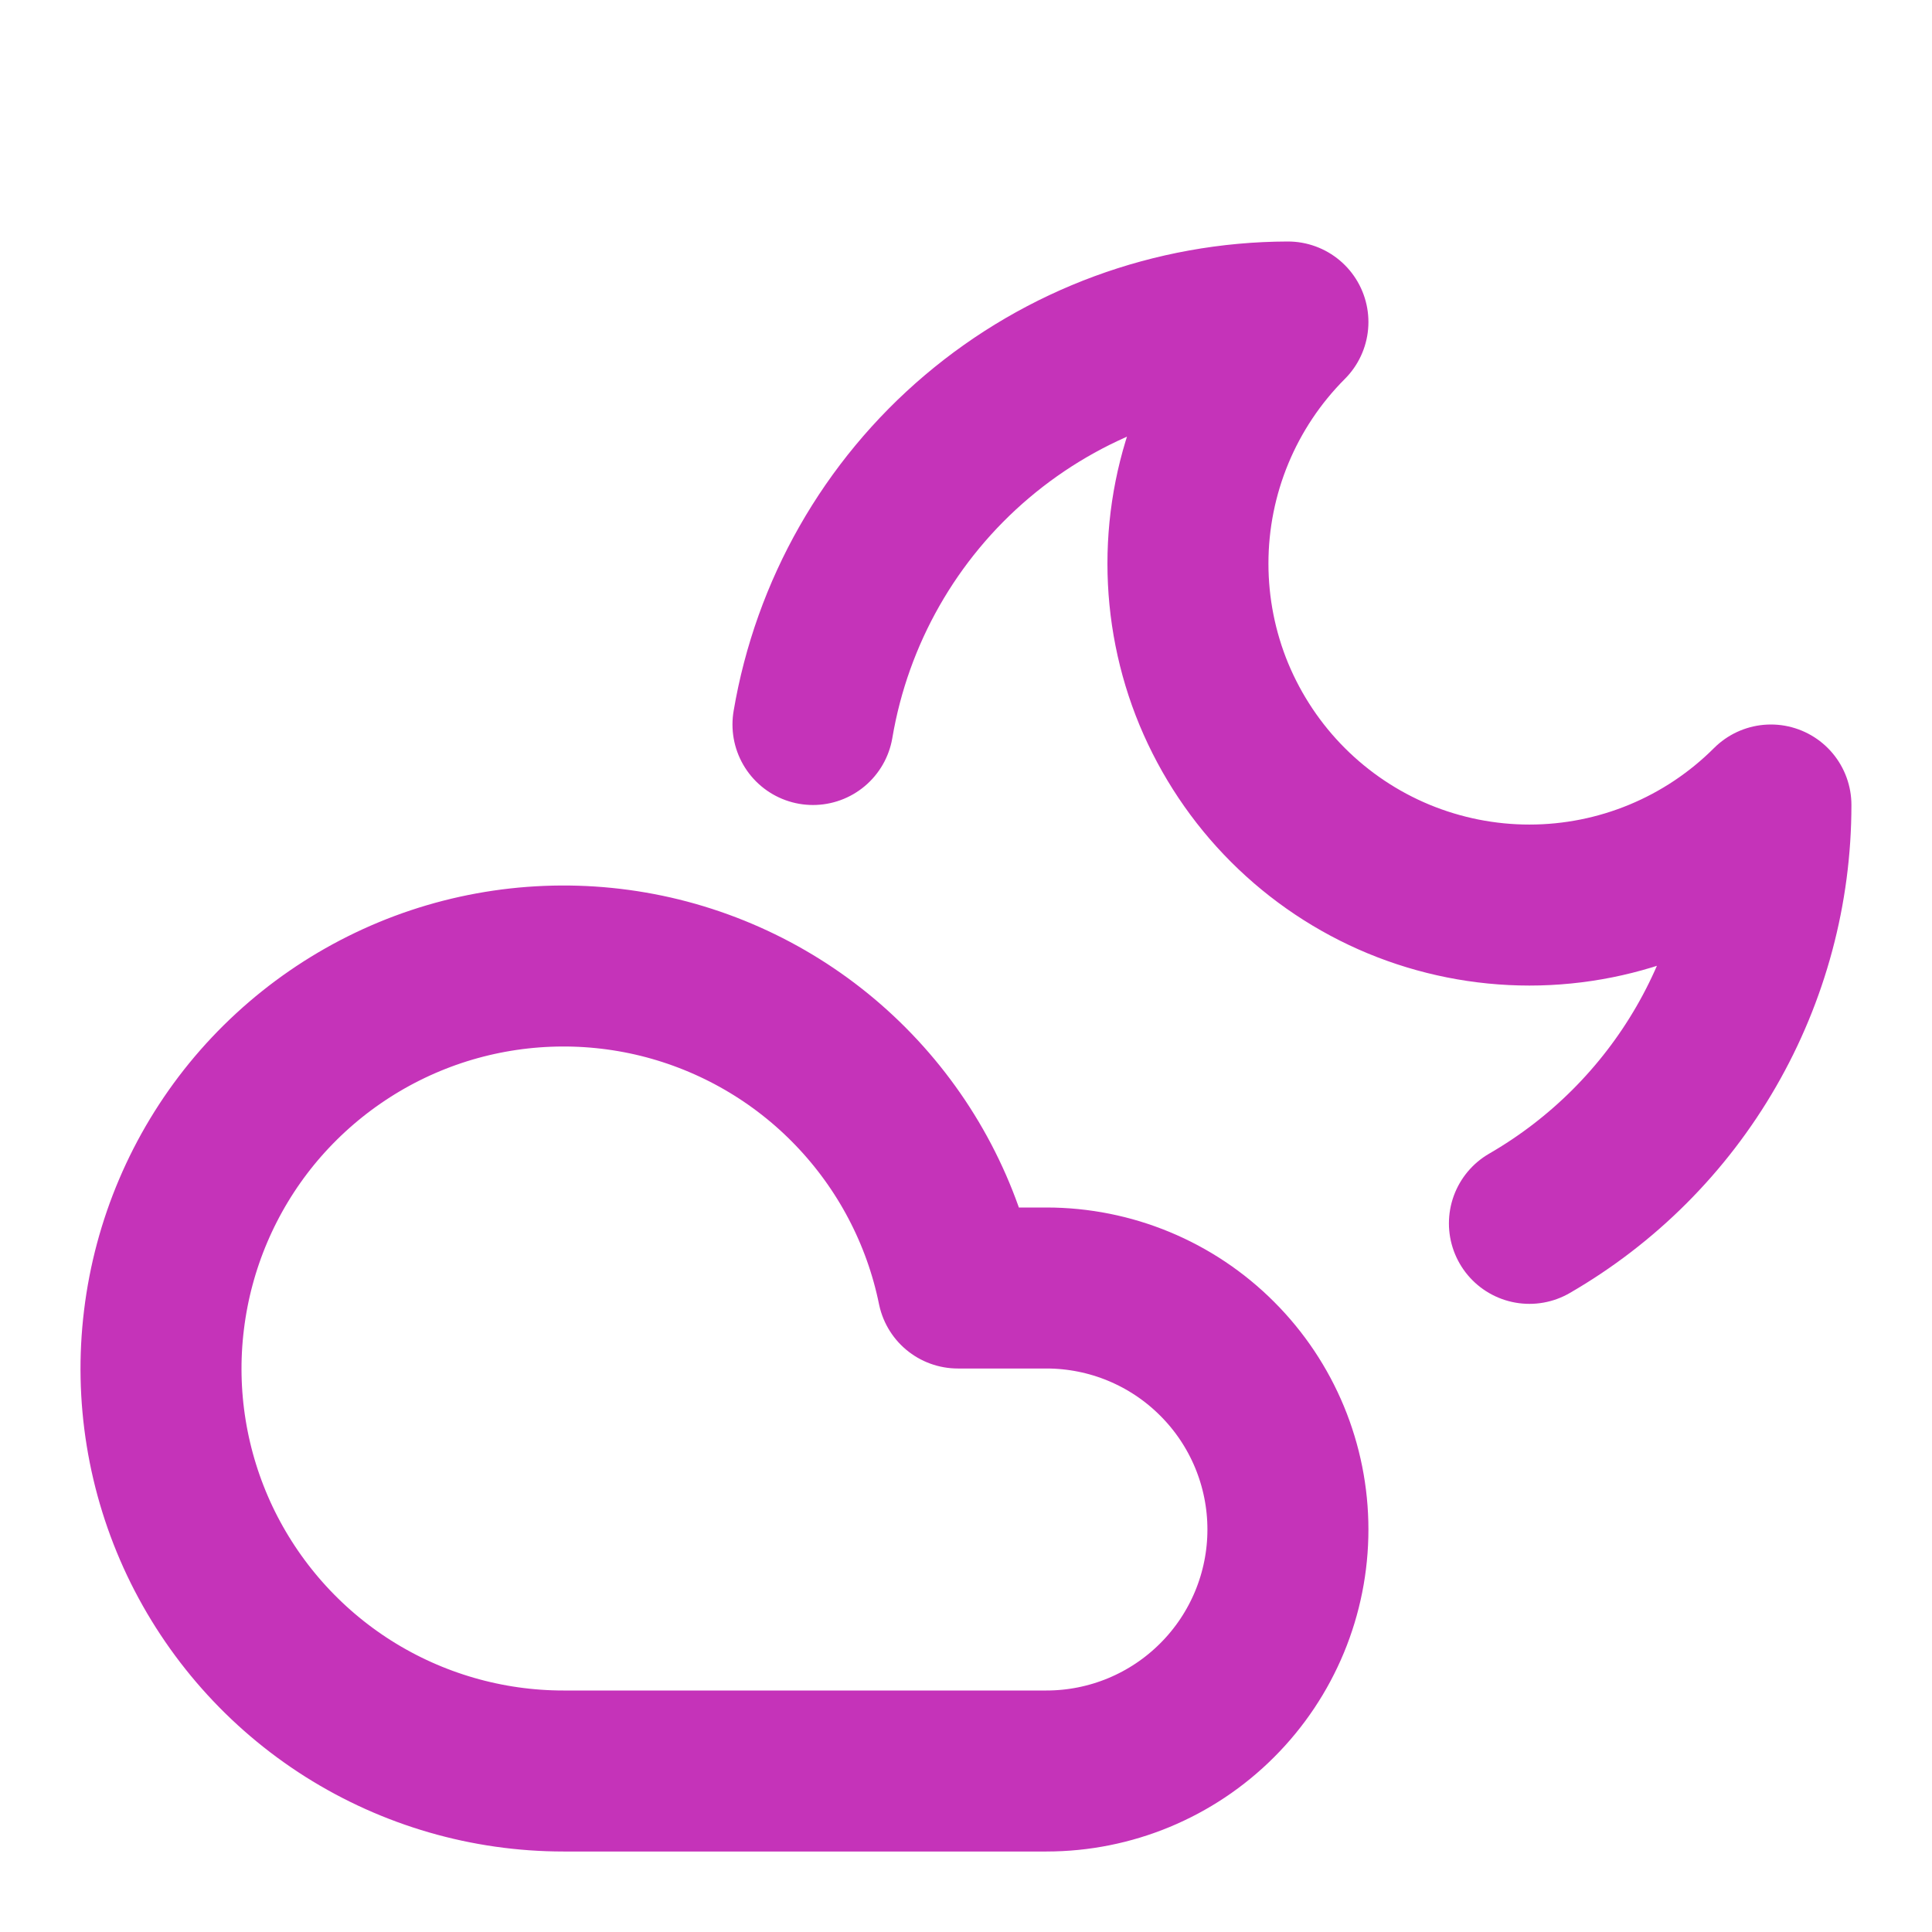 <svg width="24" height="24" viewBox="0 0 24 24" fill="none" xmlns="http://www.w3.org/2000/svg">
<path d="M10.099 9C10.335 7.605 11.056 6.338 12.136 5.423C13.216 4.508 14.584 4.004 15.999 4C15.204 4.796 14.757 5.875 14.757 7C14.757 7.557 14.866 8.109 15.079 8.624C15.293 9.138 15.605 9.606 15.999 10C16.393 10.394 16.861 10.707 17.375 10.92C17.89 11.133 18.442 11.243 18.999 11.243C20.124 11.243 21.203 10.796 21.999 10C21.999 11.053 21.722 12.088 21.195 13.001C20.669 13.913 19.911 14.67 18.999 15.197M12.999 16C13.795 16 14.558 16.316 15.12 16.879C15.683 17.441 15.999 18.204 15.999 19C15.999 19.796 15.683 20.559 15.12 21.121C14.558 21.684 13.795 22 12.999 22H6.999C6.053 22 5.126 21.731 4.327 21.226C3.527 20.72 2.888 19.997 2.482 19.143C2.077 18.288 1.922 17.336 2.037 16.397C2.151 15.457 2.529 14.57 3.127 13.837C3.726 13.105 4.52 12.557 5.417 12.257C6.314 11.958 7.278 11.919 8.197 12.145C9.115 12.372 9.951 12.854 10.606 13.537C11.261 14.219 11.71 15.073 11.899 16H12.999Z" stroke="#C533B9" stroke-width="2" stroke-linecap="round" stroke-linejoin="round"/>
</svg>
